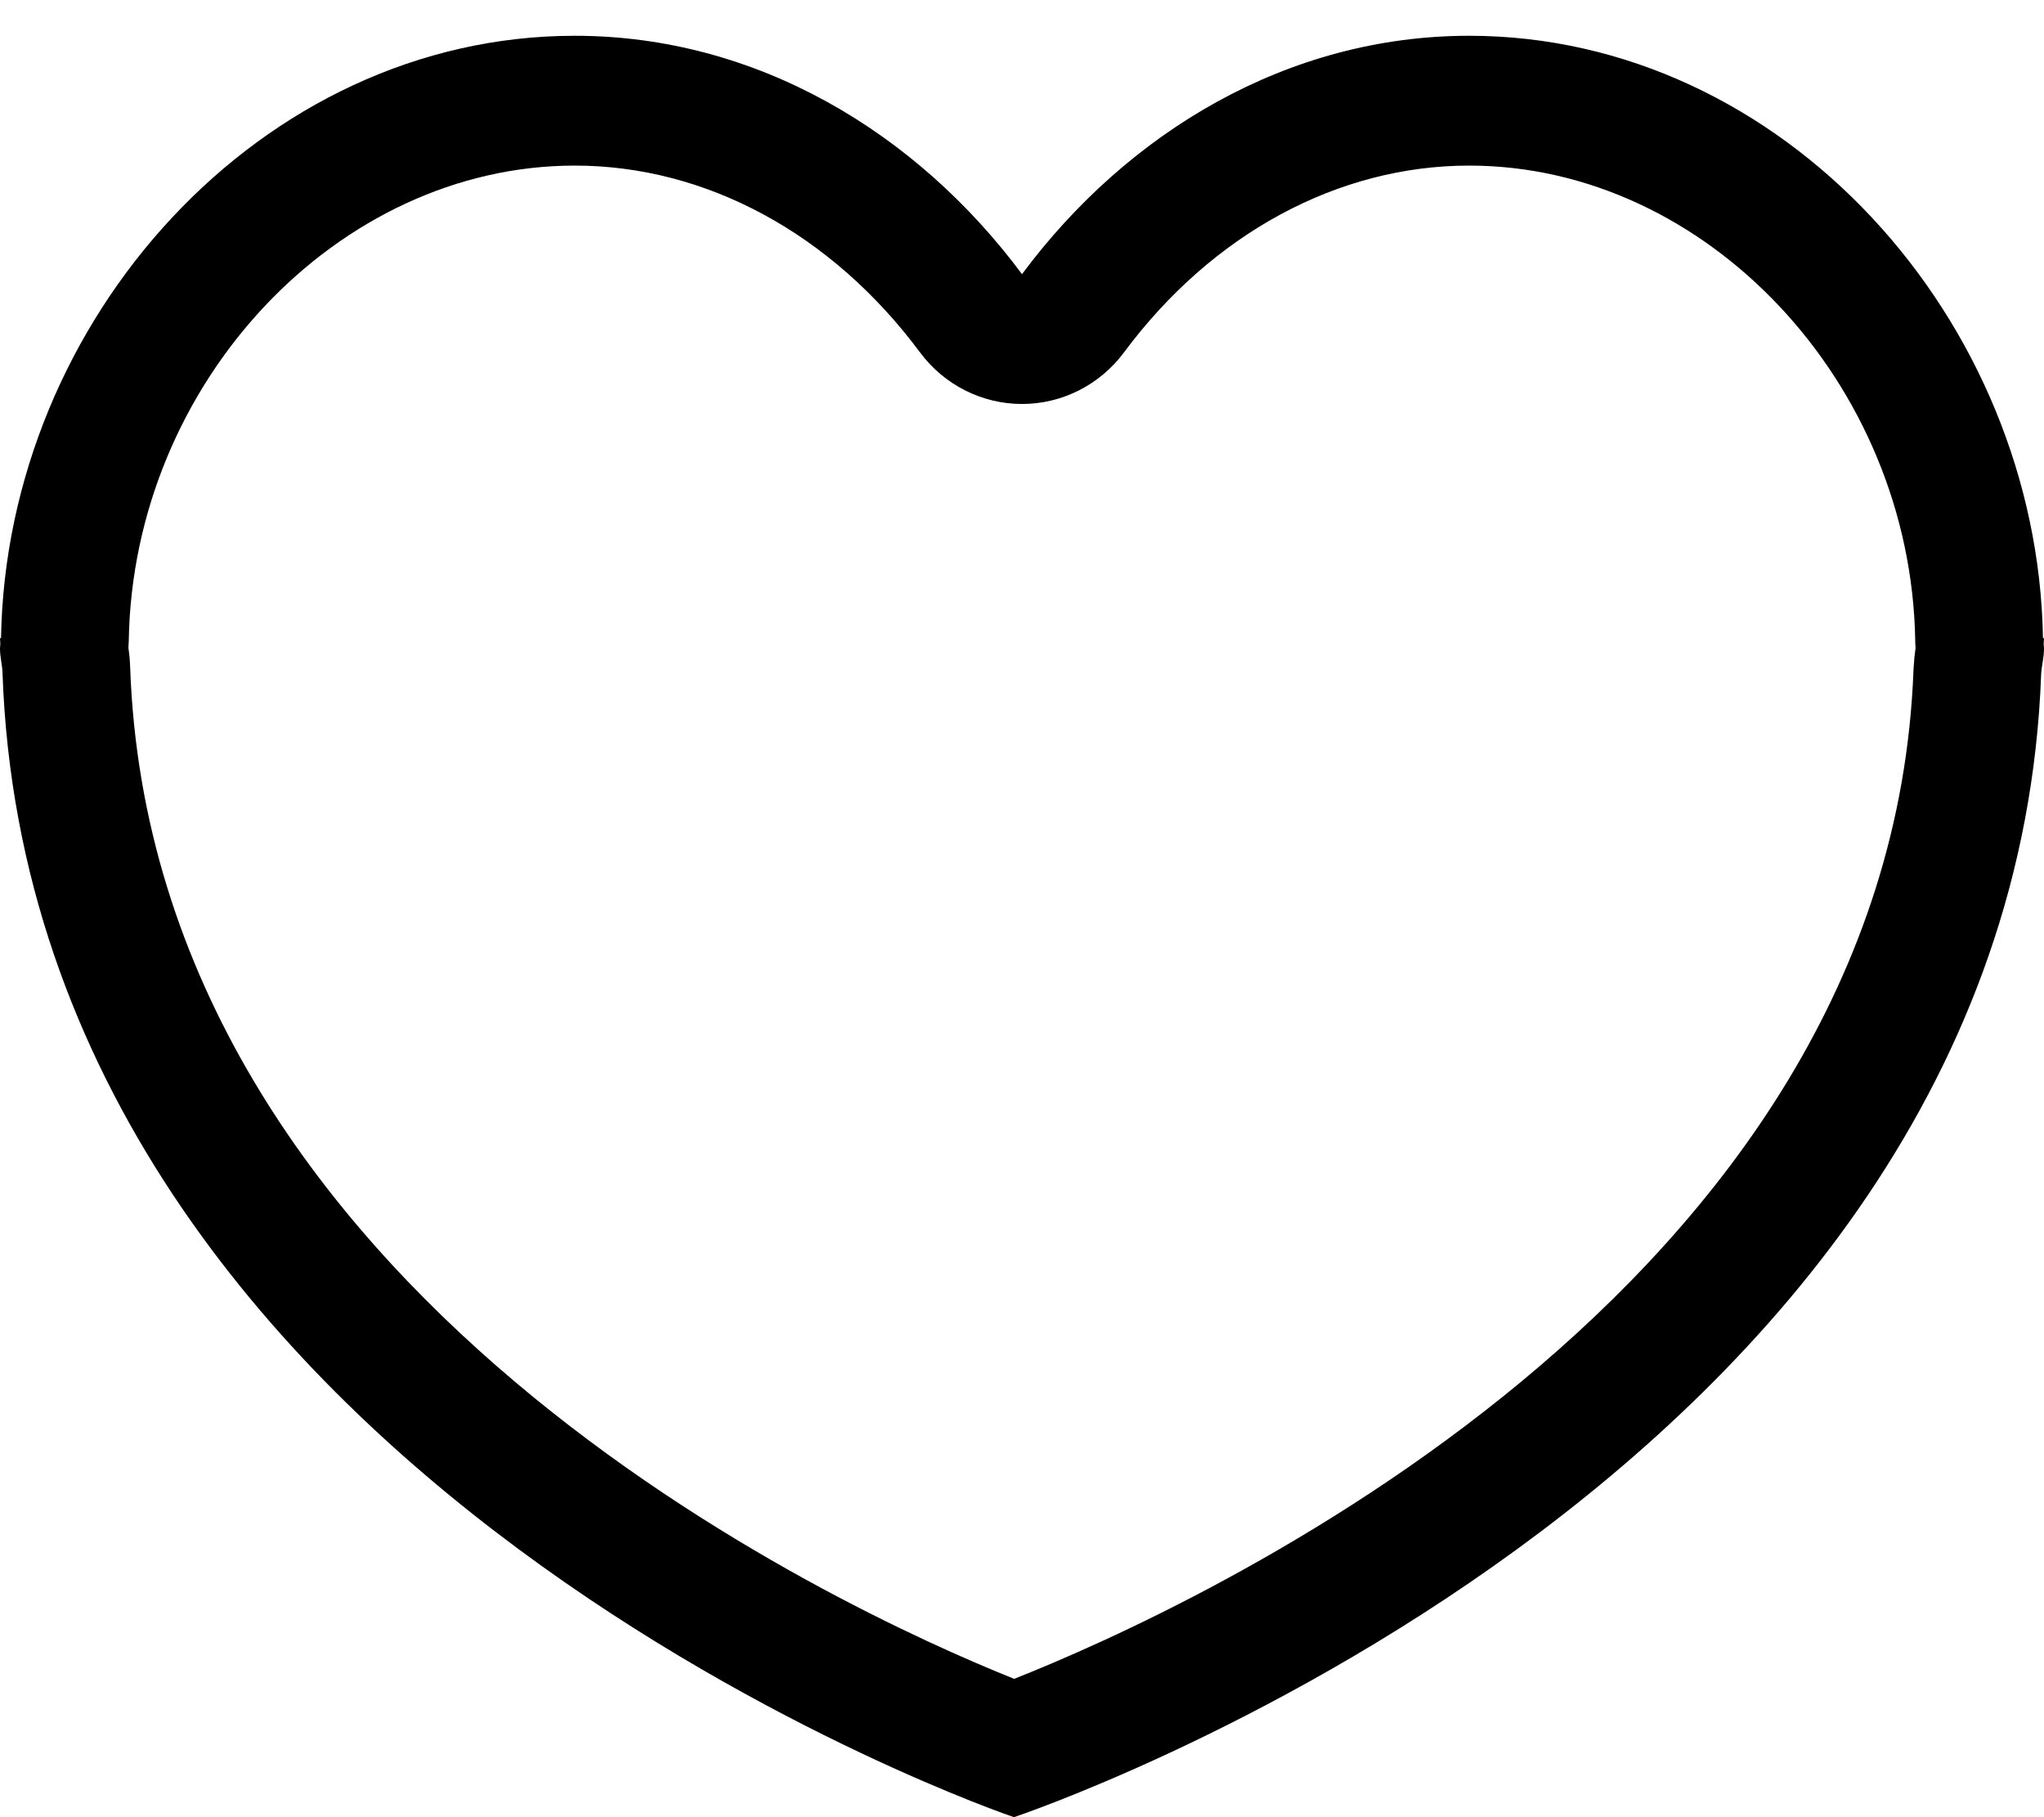 <?xml version="1.0" encoding="UTF-8" standalone="no"?>
<svg width="18px" height="16px" viewBox="0 0 18 16" version="1.1" xmlns="http://www.w3.org/2000/svg" xmlns:xlink="http://www.w3.org/1999/xlink">
    <!-- Generator: Sketch 43.2 (39069) - http://www.bohemiancoding.com/sketch -->
    <title>Shape</title>
    <desc>Created with Sketch.</desc>
    <defs></defs>
    <g id="Symbols" stroke="none" stroke-width="1" fill="none" fill-rule="evenodd">
        <g id="Menu/Not-logged-in" transform="translate(-1130, -42)" fill-rule="nonzero" fill="#000000">
            <g id="icon-heart-alt" transform="translate(1130, 42)">
                <path d="M17.991,5.619 C17.944,2.815 15.704,0.315 12.938,0.315 C11.338,0.315 9.928,1.166 9,2.414 C8.072,1.166 6.662,0.315 5.062,0.315 C2.296,0.315 0.056,2.815 0.009,5.619 L0,5.619 C0,5.637 0.003,5.653 0.003,5.67 C0.003,5.682 0,5.695 0,5.709 C0,5.787 0.019,5.847 0.022,5.922 C0.27,13.07 8.929,16 8.929,16 C8.929,16 17.715,13.073 17.975,5.934 C17.98,5.854 18,5.791 18,5.709 C18,5.695 17.997,5.682 17.997,5.67 C17.997,5.651 18,5.637 18,5.619 L17.991,5.619 Z M16.851,5.891 C16.652,11.377 10.486,14.166 8.931,14.782 C7.39,14.165 1.337,11.389 1.146,5.87 C1.144,5.813 1.139,5.76 1.131,5.703 C1.132,5.682 1.133,5.661 1.134,5.639 C1.172,3.373 2.971,1.458 5.062,1.458 C6.217,1.458 7.325,2.057 8.102,3.103 C8.315,3.389 8.647,3.557 9,3.557 C9.353,3.557 9.685,3.389 9.898,3.103 C10.675,2.057 11.783,1.458 12.938,1.458 C15.029,1.458 16.828,3.373 16.866,5.639 C16.866,5.661 16.867,5.682 16.869,5.704 C16.861,5.76 16.855,5.819 16.851,5.891 Z" id="Shape"></path>
            </g>
        </g>
    </g>
</svg>